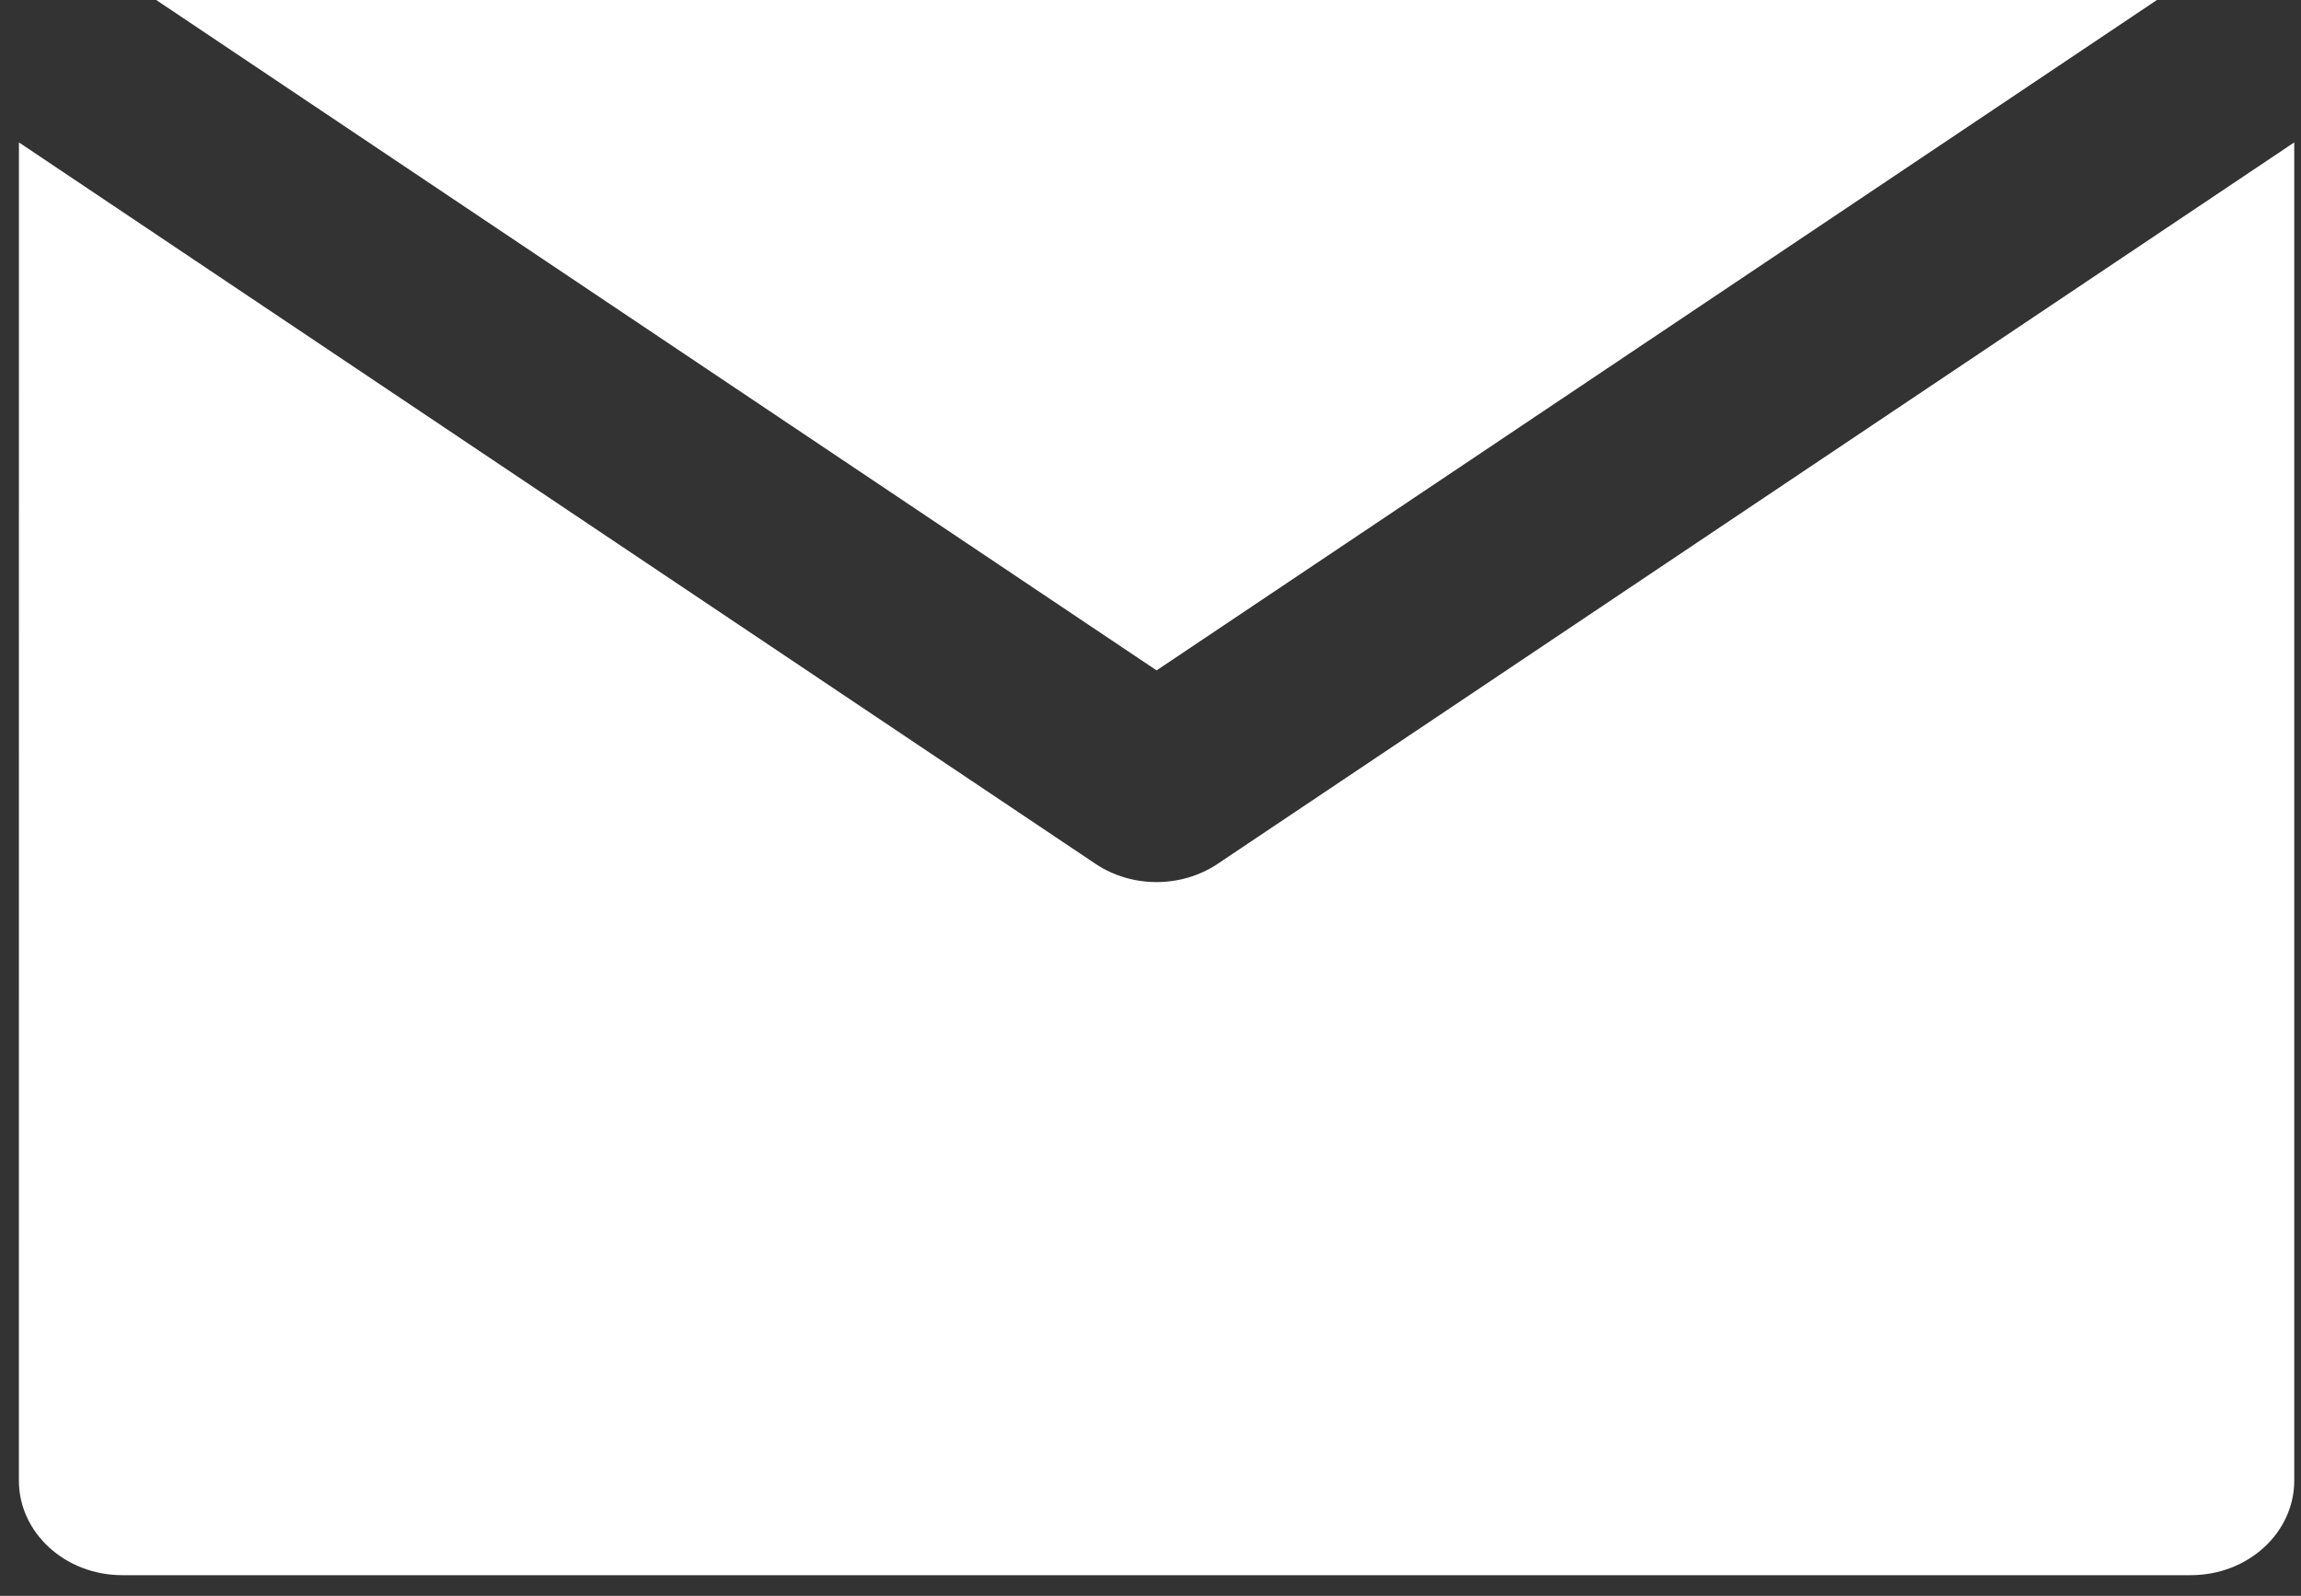 <svg width="62" height="43" viewBox="0 0 62 43" fill="none" xmlns="http://www.w3.org/2000/svg">
<rect x="0" y="0" width="62" height="43" fill="#333333" stroke="none"/>
<path d="M32.812 23.274C32.321 23.603 31.742 23.767 31.164 23.767C30.585 23.767 30.006 23.603 29.516 23.274L6.083 7.572L0.51 3.837L0.509 39.895C0.51 41.302 1.757 42.442 3.296 42.442L59.031 42.442C60.57 42.442 61.818 41.301 61.818 39.895V3.837L56.244 7.572L32.812 23.274Z" fill="white"/>
<path d="M31.164 18.063L58.118 0L4.209 -3.05176e-05L31.164 18.063Z" fill="white"/>
</svg>
